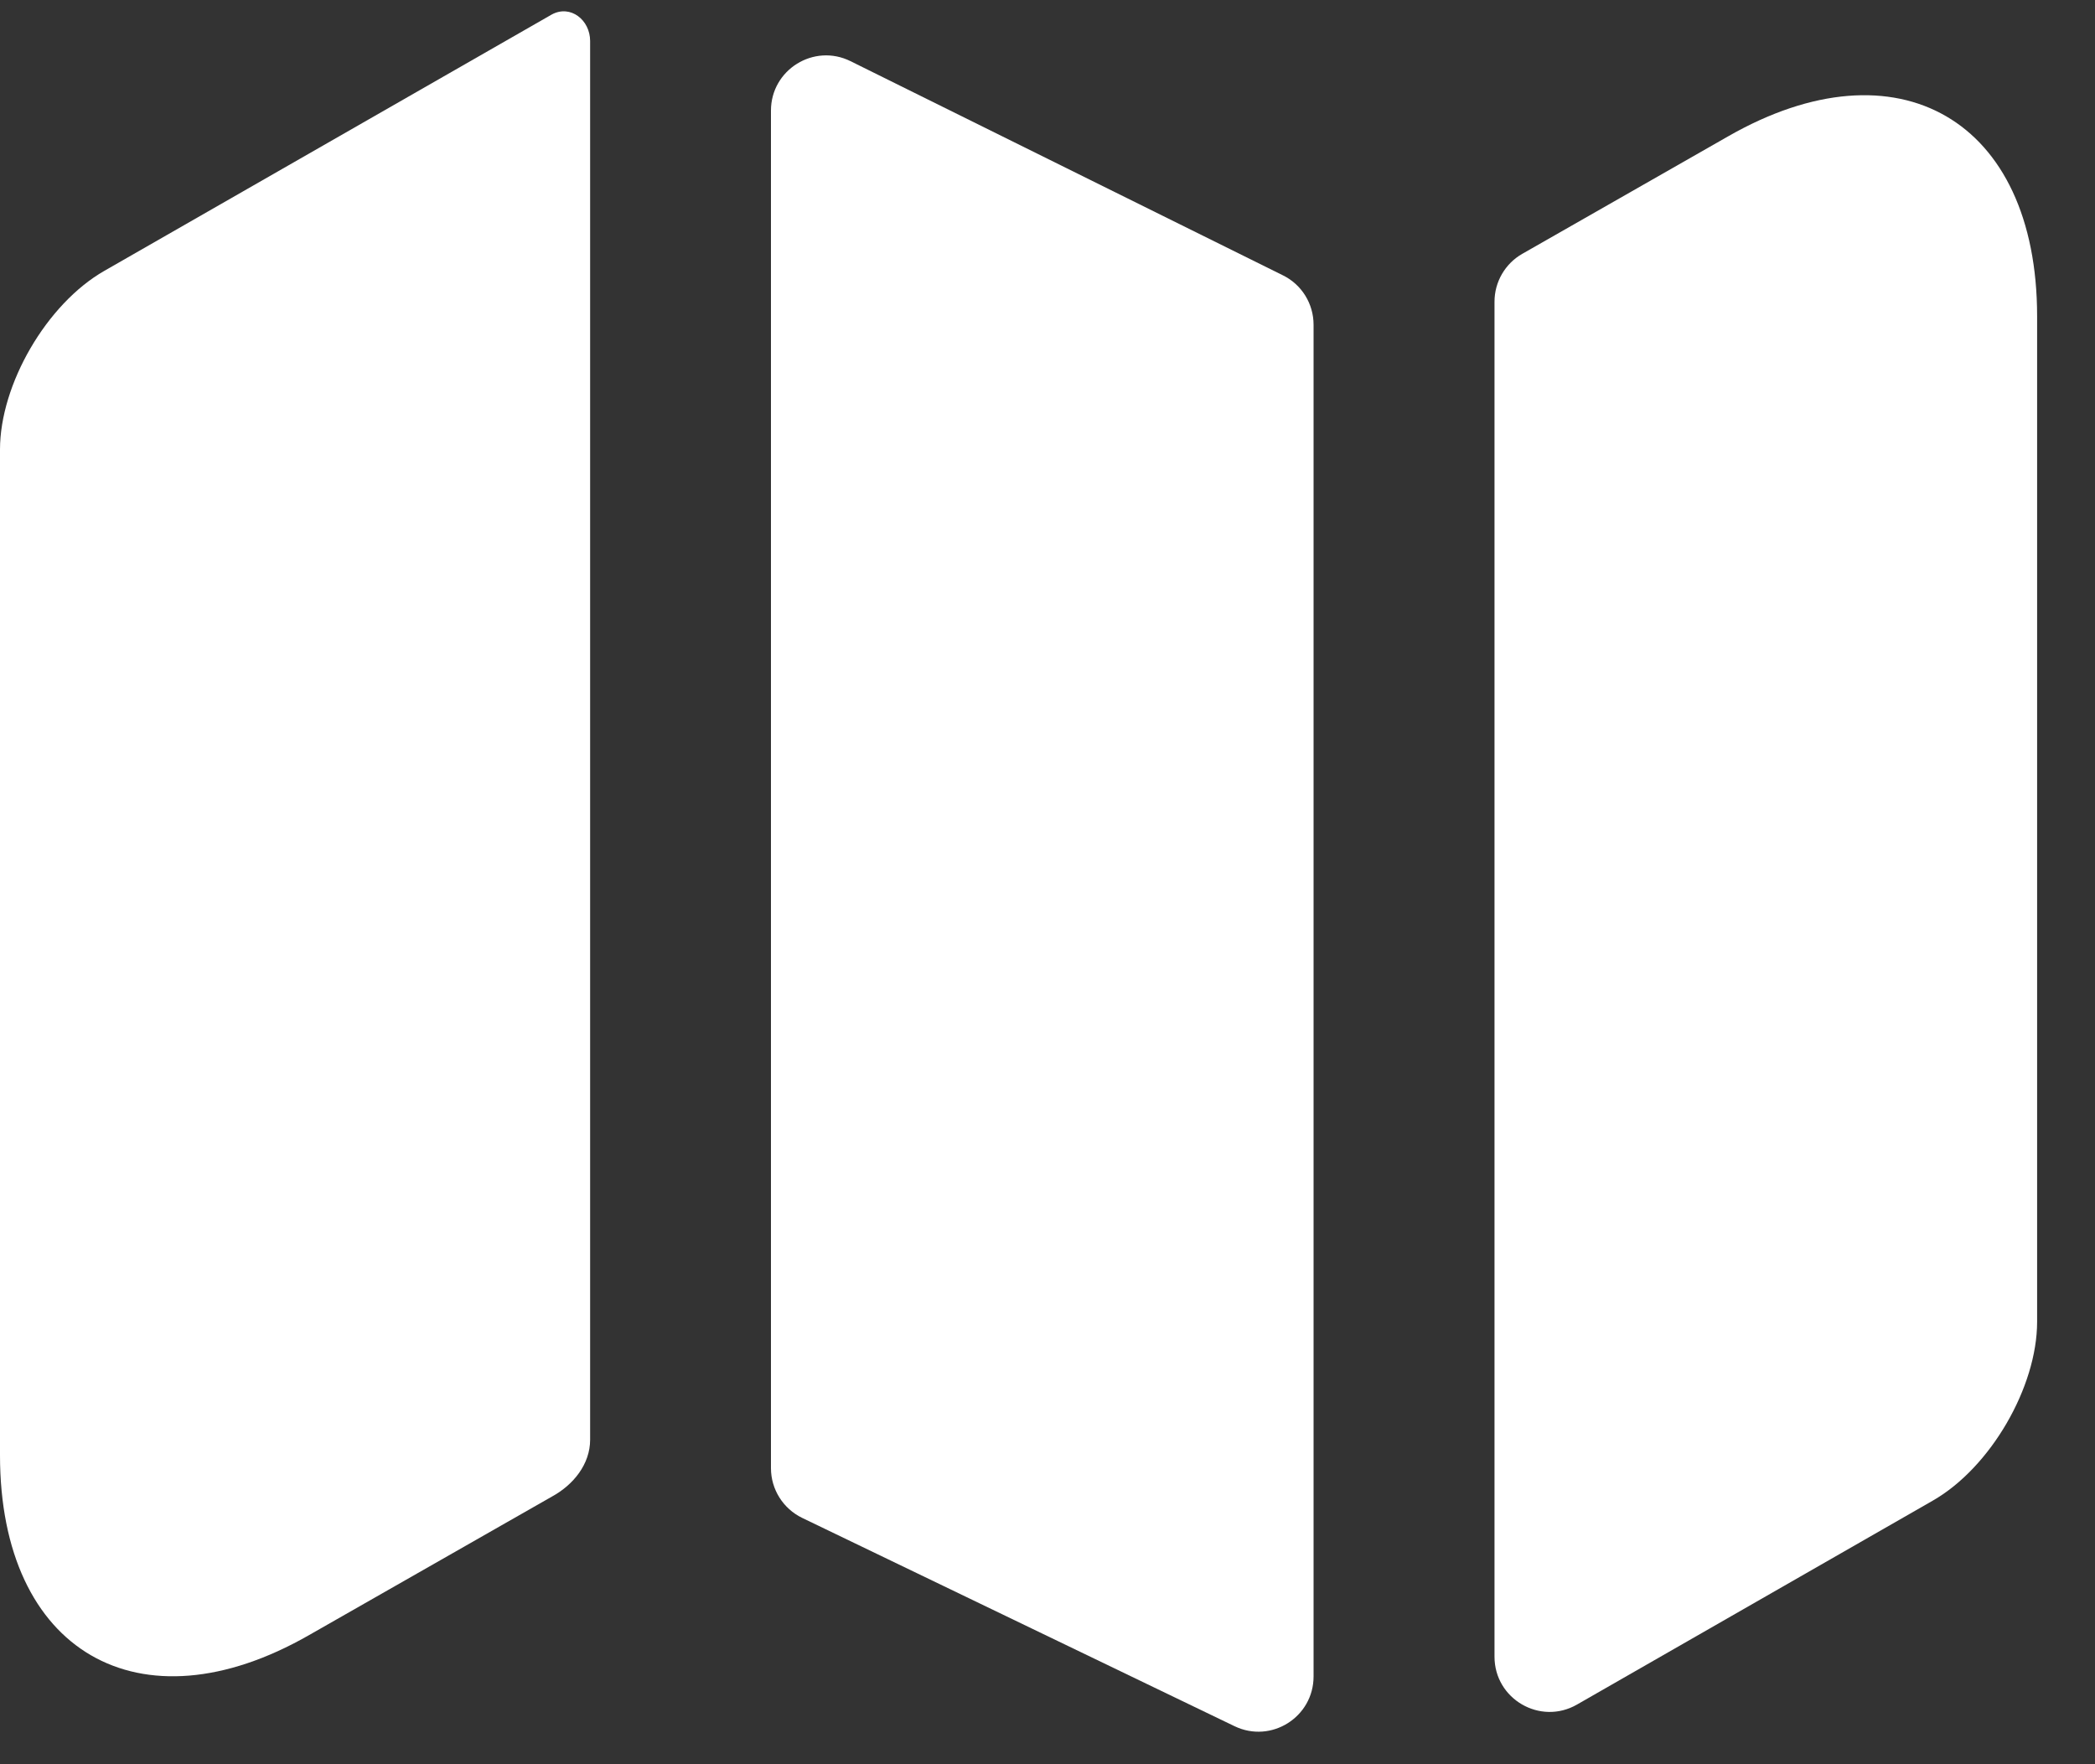 <svg width="19" height="16" viewBox="0 0 19 16" fill="none" xmlns="http://www.w3.org/2000/svg">
<rect x="0" y="0" width="19" height="16" fill="#333333" stroke="none"/>
<path d="M5.005 0.131C5.174 0.04 5.352 0.181 5.352 0.372V13.057C5.352 13.279 5.2 13.467 5.005 13.573V13.573L2.803 14.829C1.265 15.71 0 14.979 0 13.198V4.077C0 3.487 0.422 2.756 0.947 2.456L5.005 0.131V0.131Z" fill="white"/>
<path d="M11.635 2.497C11.806 2.581 11.913 2.755 11.913 2.945V15.204C11.913 15.573 11.528 15.815 11.196 15.655L7.275 13.766C7.102 13.682 6.992 13.507 6.992 13.315V1.003C6.992 0.632 7.382 0.39 7.714 0.555L11.635 2.497Z" fill="white"/>
<path d="M18.475 2.868V11.988C18.475 12.579 18.053 13.31 17.528 13.61L14.302 15.459C13.969 15.65 13.554 15.409 13.554 15.025V2.736C13.554 2.557 13.65 2.391 13.806 2.302L15.672 1.237C17.209 0.356 18.475 1.087 18.475 2.868Z" fill="white"/>
</svg>
